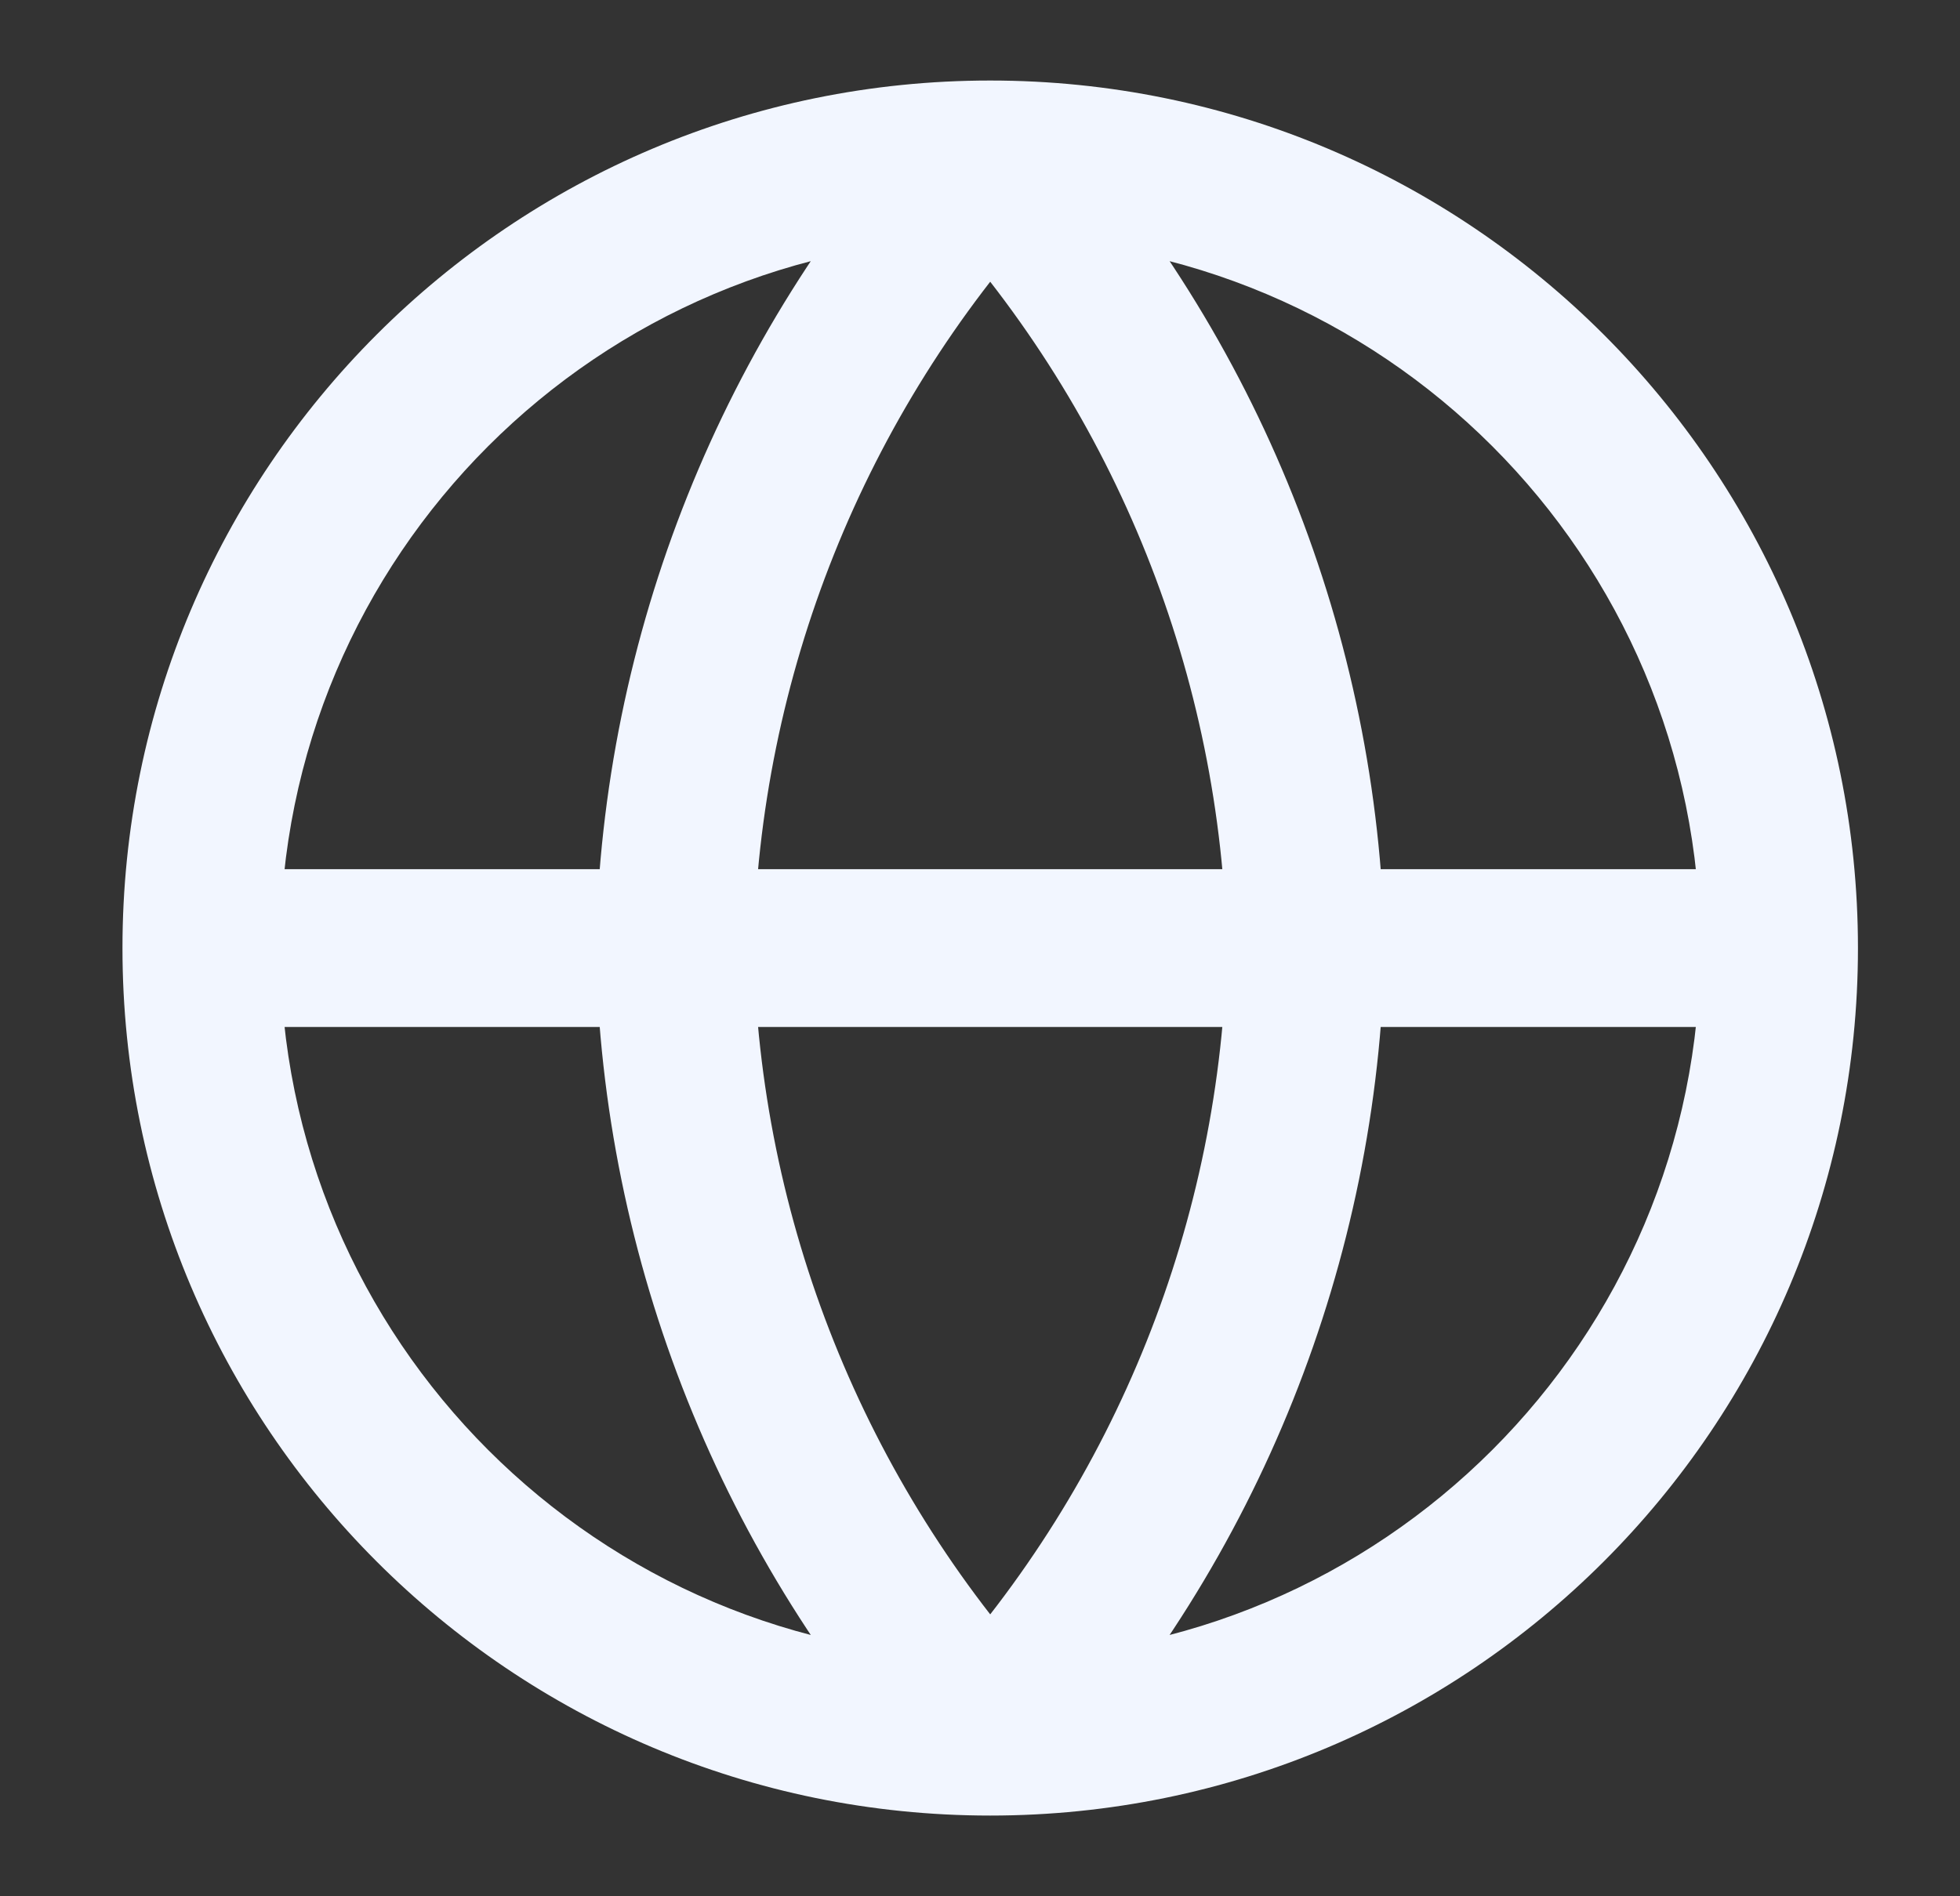 <svg width="31" height="30" viewBox="0 0 31 30" fill="none" xmlns="http://www.w3.org/2000/svg">
<rect x="0" y="0" width="31" height="30" fill="#333333" stroke="none"/>
<path d="M20.652 14.999L21.9 15.025C21.9 15.008 21.9 14.99 21.9 14.973L20.652 14.999ZM10.671 14.999L9.423 14.973C9.423 14.99 9.423 15.008 9.423 15.025L10.671 14.999ZM26.891 14.999C26.891 21.201 21.863 26.228 15.661 26.228V28.723C23.241 28.723 29.386 22.579 29.386 14.999H26.891ZM15.661 26.228C9.46 26.228 4.432 21.201 4.432 14.999H1.937C1.937 22.579 8.082 28.723 15.661 28.723V26.228ZM4.432 14.999C4.432 8.797 9.46 3.77 15.661 3.77V1.274C8.082 1.274 1.937 7.419 1.937 14.999H4.432ZM15.661 3.77C21.863 3.77 26.891 8.797 26.891 14.999H29.386C29.386 7.419 23.241 1.274 15.661 1.274V3.77ZM3.185 16.247H28.138V13.751H3.185V16.247ZM14.74 3.363C17.657 6.557 19.315 10.701 19.405 15.025L21.9 14.973C21.797 10.044 19.907 5.32 16.583 1.681L14.74 3.363ZM19.405 14.973C19.315 19.297 17.657 23.441 14.74 26.634L16.583 28.317C19.907 24.677 21.797 19.954 21.9 15.025L19.405 14.973ZM16.583 26.634C13.666 23.441 12.008 19.297 11.918 14.973L9.423 15.025C9.526 19.954 11.415 24.677 14.74 28.317L16.583 26.634ZM11.918 15.025C12.008 10.701 13.666 6.557 16.583 3.363L14.74 1.681C11.415 5.32 9.526 10.044 9.423 14.973L11.918 15.025Z" fill="#F2F6FF"/>
</svg>
